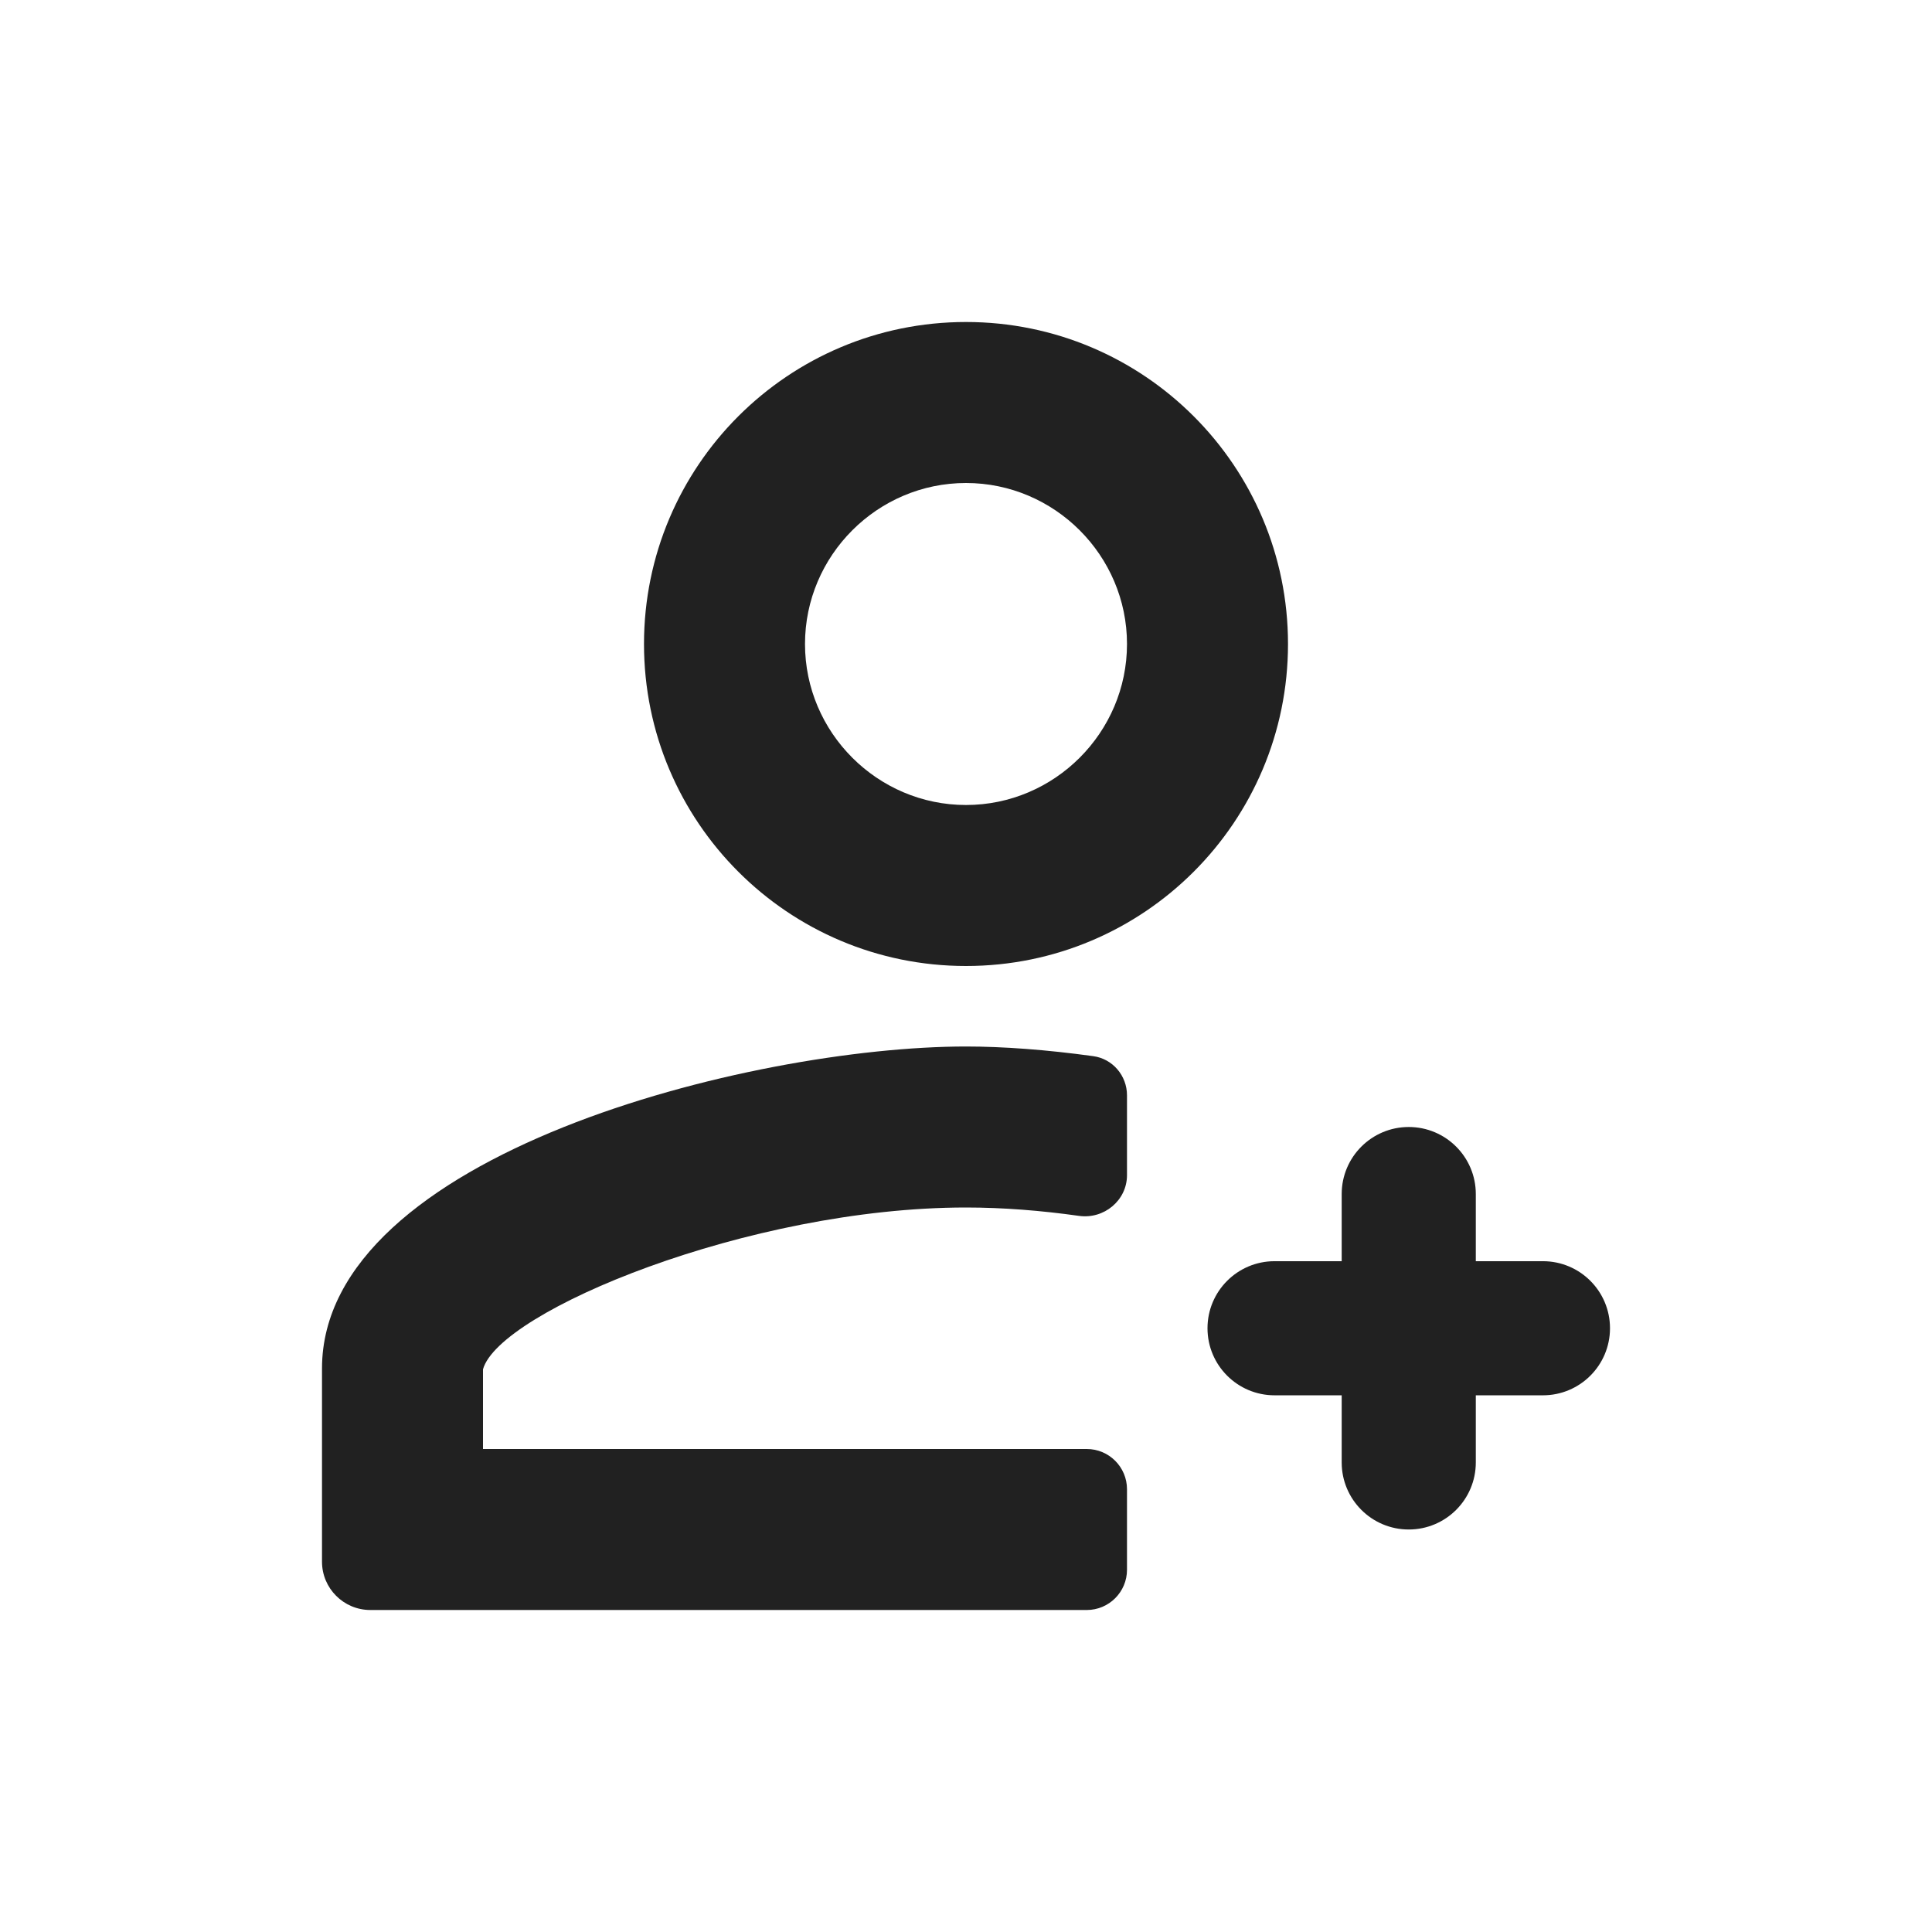 <svg width="24" height="24" viewBox="0 0 24 24" fill="none" xmlns="http://www.w3.org/2000/svg">
<path fill-rule="evenodd" clip-rule="evenodd" d="M12 4C9.79 4 8 5.79 8 8C8 10.21 9.79 12 12 12C14.21 12 16 10.21 16 8C16 5.79 14.21 4 12 4ZM12 6C13.1 6 14 6.9 14 8C14 9.1 13.1 10 12 10C10.9 10 10 9.1 10 8C10 6.9 10.9 6 12 6ZM6 18V17.01C6.2 16.29 9.3 15 12 15C12.461 15 12.935 15.038 13.403 15.104C13.714 15.148 14 14.912 14 14.598V13.607C14 13.363 13.823 13.153 13.581 13.12C13.002 13.04 12.461 13 12 13C9.33 13 4 14.34 4 17V19.4C4 19.731 4.269 20 4.6 20H13.5C13.776 20 14 19.776 14 19.5V18.5C14 18.224 13.776 18 13.5 18H6Z" fill="black" fill-opacity="0.87"/>
<path fill-rule="evenodd" clip-rule="evenodd" d="M17.5 14C17.96 14 18.333 14.373 18.333 14.833V15.667H19.167C19.627 15.667 20 16.04 20 16.5C20 16.96 19.627 17.333 19.167 17.333H18.333V18.167C18.333 18.627 17.96 19 17.5 19C17.04 19 16.667 18.627 16.667 18.167V17.333H15.833C15.373 17.333 15 16.96 15 16.5C15 16.04 15.373 15.667 15.833 15.667H16.667V14.833C16.667 14.373 17.04 14 17.5 14Z" fill="black" fill-opacity="0.87"/>
</svg>
